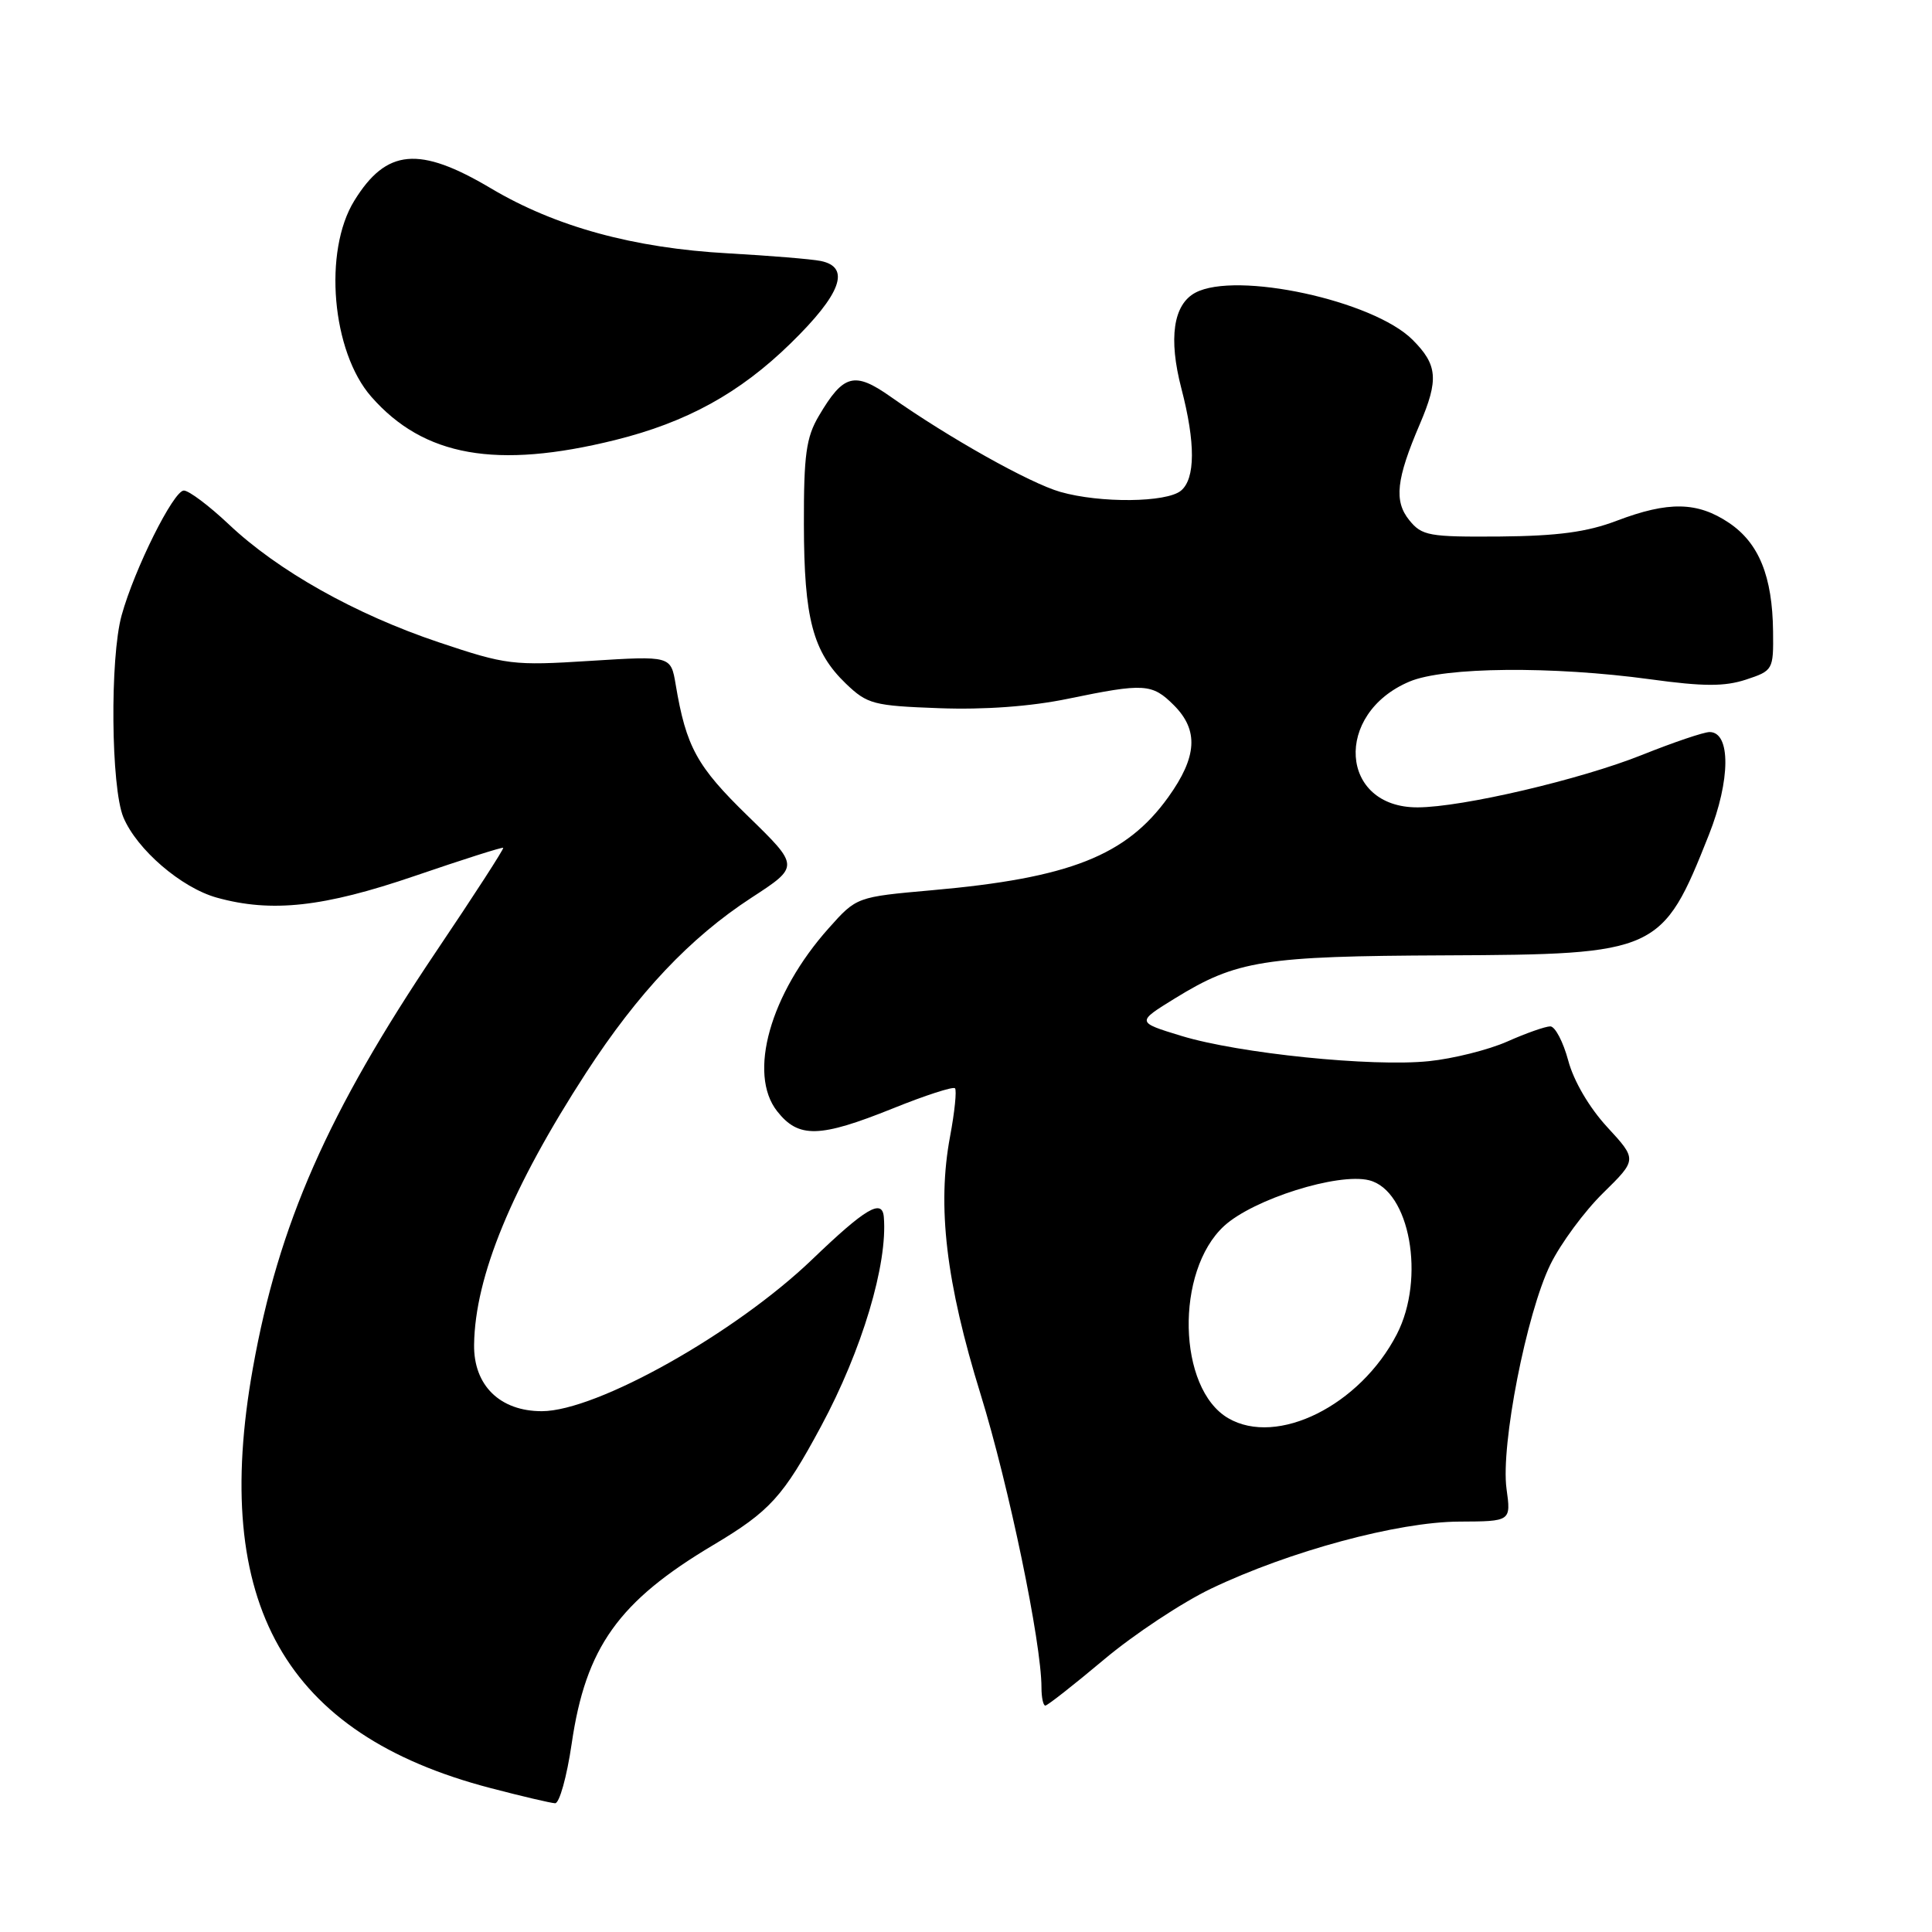 <?xml version="1.0" encoding="UTF-8" standalone="no"?>
<!DOCTYPE svg PUBLIC "-//W3C//DTD SVG 1.1//EN" "http://www.w3.org/Graphics/SVG/1.1/DTD/svg11.dtd" >
<svg xmlns="http://www.w3.org/2000/svg" xmlns:xlink="http://www.w3.org/1999/xlink" version="1.1" viewBox="0 0 256 256">
 <g >
 <path fill="currentColor"
d=" M 75.75 231.05 C 77.61 218.28 81.95 212.20 94.50 204.73 C 102.02 200.25 103.78 198.32 108.79 189.00 C 114.21 178.94 117.64 167.50 117.11 161.25 C 116.90 158.79 114.68 160.10 107.64 166.86 C 97.44 176.66 79.08 186.97 71.81 186.99 C 66.25 187.00 62.74 183.57 62.82 178.17 C 62.94 169.14 67.82 157.32 77.67 142.13 C 84.55 131.55 91.44 124.25 99.56 118.96 C 105.95 114.80 105.95 114.80 99.12 108.15 C 92.33 101.55 90.92 98.98 89.53 90.70 C 88.89 86.90 88.89 86.90 78.20 87.57 C 67.96 88.22 67.10 88.11 58.15 85.11 C 47.09 81.40 36.83 75.64 30.30 69.46 C 27.70 67.01 25.03 65.00 24.36 65.00 C 23.00 65.00 17.82 75.38 16.12 81.52 C 14.55 87.17 14.70 104.34 16.35 108.30 C 18.14 112.57 24.02 117.63 28.72 118.94 C 35.99 120.96 42.88 120.20 54.98 116.06 C 61.29 113.90 66.56 112.22 66.68 112.34 C 66.80 112.46 62.82 118.62 57.84 126.01 C 43.42 147.44 36.92 162.20 33.51 181.27 C 27.92 212.48 37.73 229.82 65.00 236.93 C 69.12 238.01 72.97 238.91 73.55 238.94 C 74.12 238.98 75.11 235.42 75.75 231.05 Z  M 146.26 219.92 C 150.24 216.57 156.65 212.33 160.50 210.49 C 170.86 205.54 185.24 201.65 193.36 201.62 C 200.22 201.59 200.22 201.59 199.62 197.26 C 198.84 191.52 202.26 174.03 205.44 167.54 C 206.80 164.77 209.94 160.51 212.42 158.08 C 216.93 153.65 216.93 153.65 212.97 149.35 C 210.59 146.77 208.52 143.24 207.80 140.53 C 207.13 138.04 206.06 136.00 205.42 136.00 C 204.78 136.00 202.21 136.90 199.72 138.01 C 197.23 139.11 192.56 140.28 189.34 140.61 C 181.80 141.39 164.17 139.59 156.53 137.26 C 150.57 135.44 150.57 135.44 155.70 132.28 C 163.87 127.25 167.41 126.69 191.50 126.59 C 219.67 126.47 220.26 126.20 226.44 110.61 C 229.31 103.38 229.35 97.00 226.53 97.00 C 225.77 97.00 221.75 98.36 217.58 100.03 C 209.44 103.29 193.77 106.96 187.86 106.98 C 177.50 107.03 176.68 94.56 186.77 90.31 C 191.36 88.37 205.71 88.24 218.68 90.01 C 225.74 90.98 228.52 90.98 231.36 90.05 C 234.93 88.87 235.00 88.75 234.94 83.67 C 234.86 76.37 233.07 71.95 229.10 69.28 C 224.92 66.47 221.08 66.40 214.23 69.00 C 210.30 70.50 206.40 71.02 198.76 71.09 C 189.33 71.16 188.42 71.00 186.73 68.92 C 184.69 66.39 185.01 63.49 188.13 56.21 C 190.66 50.29 190.49 48.34 187.17 45.02 C 181.97 39.82 163.80 35.89 158.38 38.79 C 155.46 40.36 154.81 44.84 156.54 51.48 C 158.42 58.69 158.40 63.43 156.48 65.02 C 154.57 66.60 145.78 66.69 140.50 65.18 C 136.46 64.03 125.68 57.98 118.00 52.56 C 113.21 49.19 111.76 49.58 108.50 55.11 C 106.82 57.95 106.50 60.27 106.52 69.50 C 106.54 81.98 107.71 86.38 112.09 90.59 C 114.93 93.31 115.73 93.52 124.47 93.84 C 130.42 94.06 136.60 93.61 141.51 92.59 C 151.64 90.50 152.65 90.56 155.55 93.45 C 158.85 96.76 158.64 100.28 154.80 105.63 C 149.23 113.39 141.72 116.35 123.50 117.96 C 113.50 118.85 113.50 118.85 109.81 122.99 C 102.05 131.68 99.06 142.29 102.98 147.25 C 105.81 150.85 108.59 150.78 118.29 146.88 C 122.57 145.15 126.28 143.95 126.54 144.20 C 126.79 144.45 126.50 147.33 125.89 150.58 C 124.15 159.84 125.35 169.93 129.94 184.77 C 133.68 196.87 138.00 217.68 138.00 223.60 C 138.00 224.92 138.23 226.00 138.51 226.00 C 138.79 226.00 142.28 223.26 146.26 219.92 Z  M 81.50 58.31 C 91.00 55.95 98.00 52.10 104.74 45.52 C 111.47 38.96 112.77 35.40 108.75 34.58 C 107.51 34.33 102.00 33.88 96.50 33.57 C 83.95 32.88 73.60 30.04 65.04 24.95 C 55.54 19.31 51.20 19.70 46.95 26.59 C 42.81 33.28 43.96 46.61 49.20 52.57 C 56.15 60.50 65.78 62.20 81.50 58.31 Z  M 162.75 187.92 C 156.02 184.00 155.69 168.42 162.21 162.44 C 166.09 158.89 177.29 155.36 181.41 156.39 C 186.81 157.74 188.91 169.37 185.09 176.79 C 180.22 186.23 169.24 191.70 162.75 187.92 Z "/>
</g>
</svg>